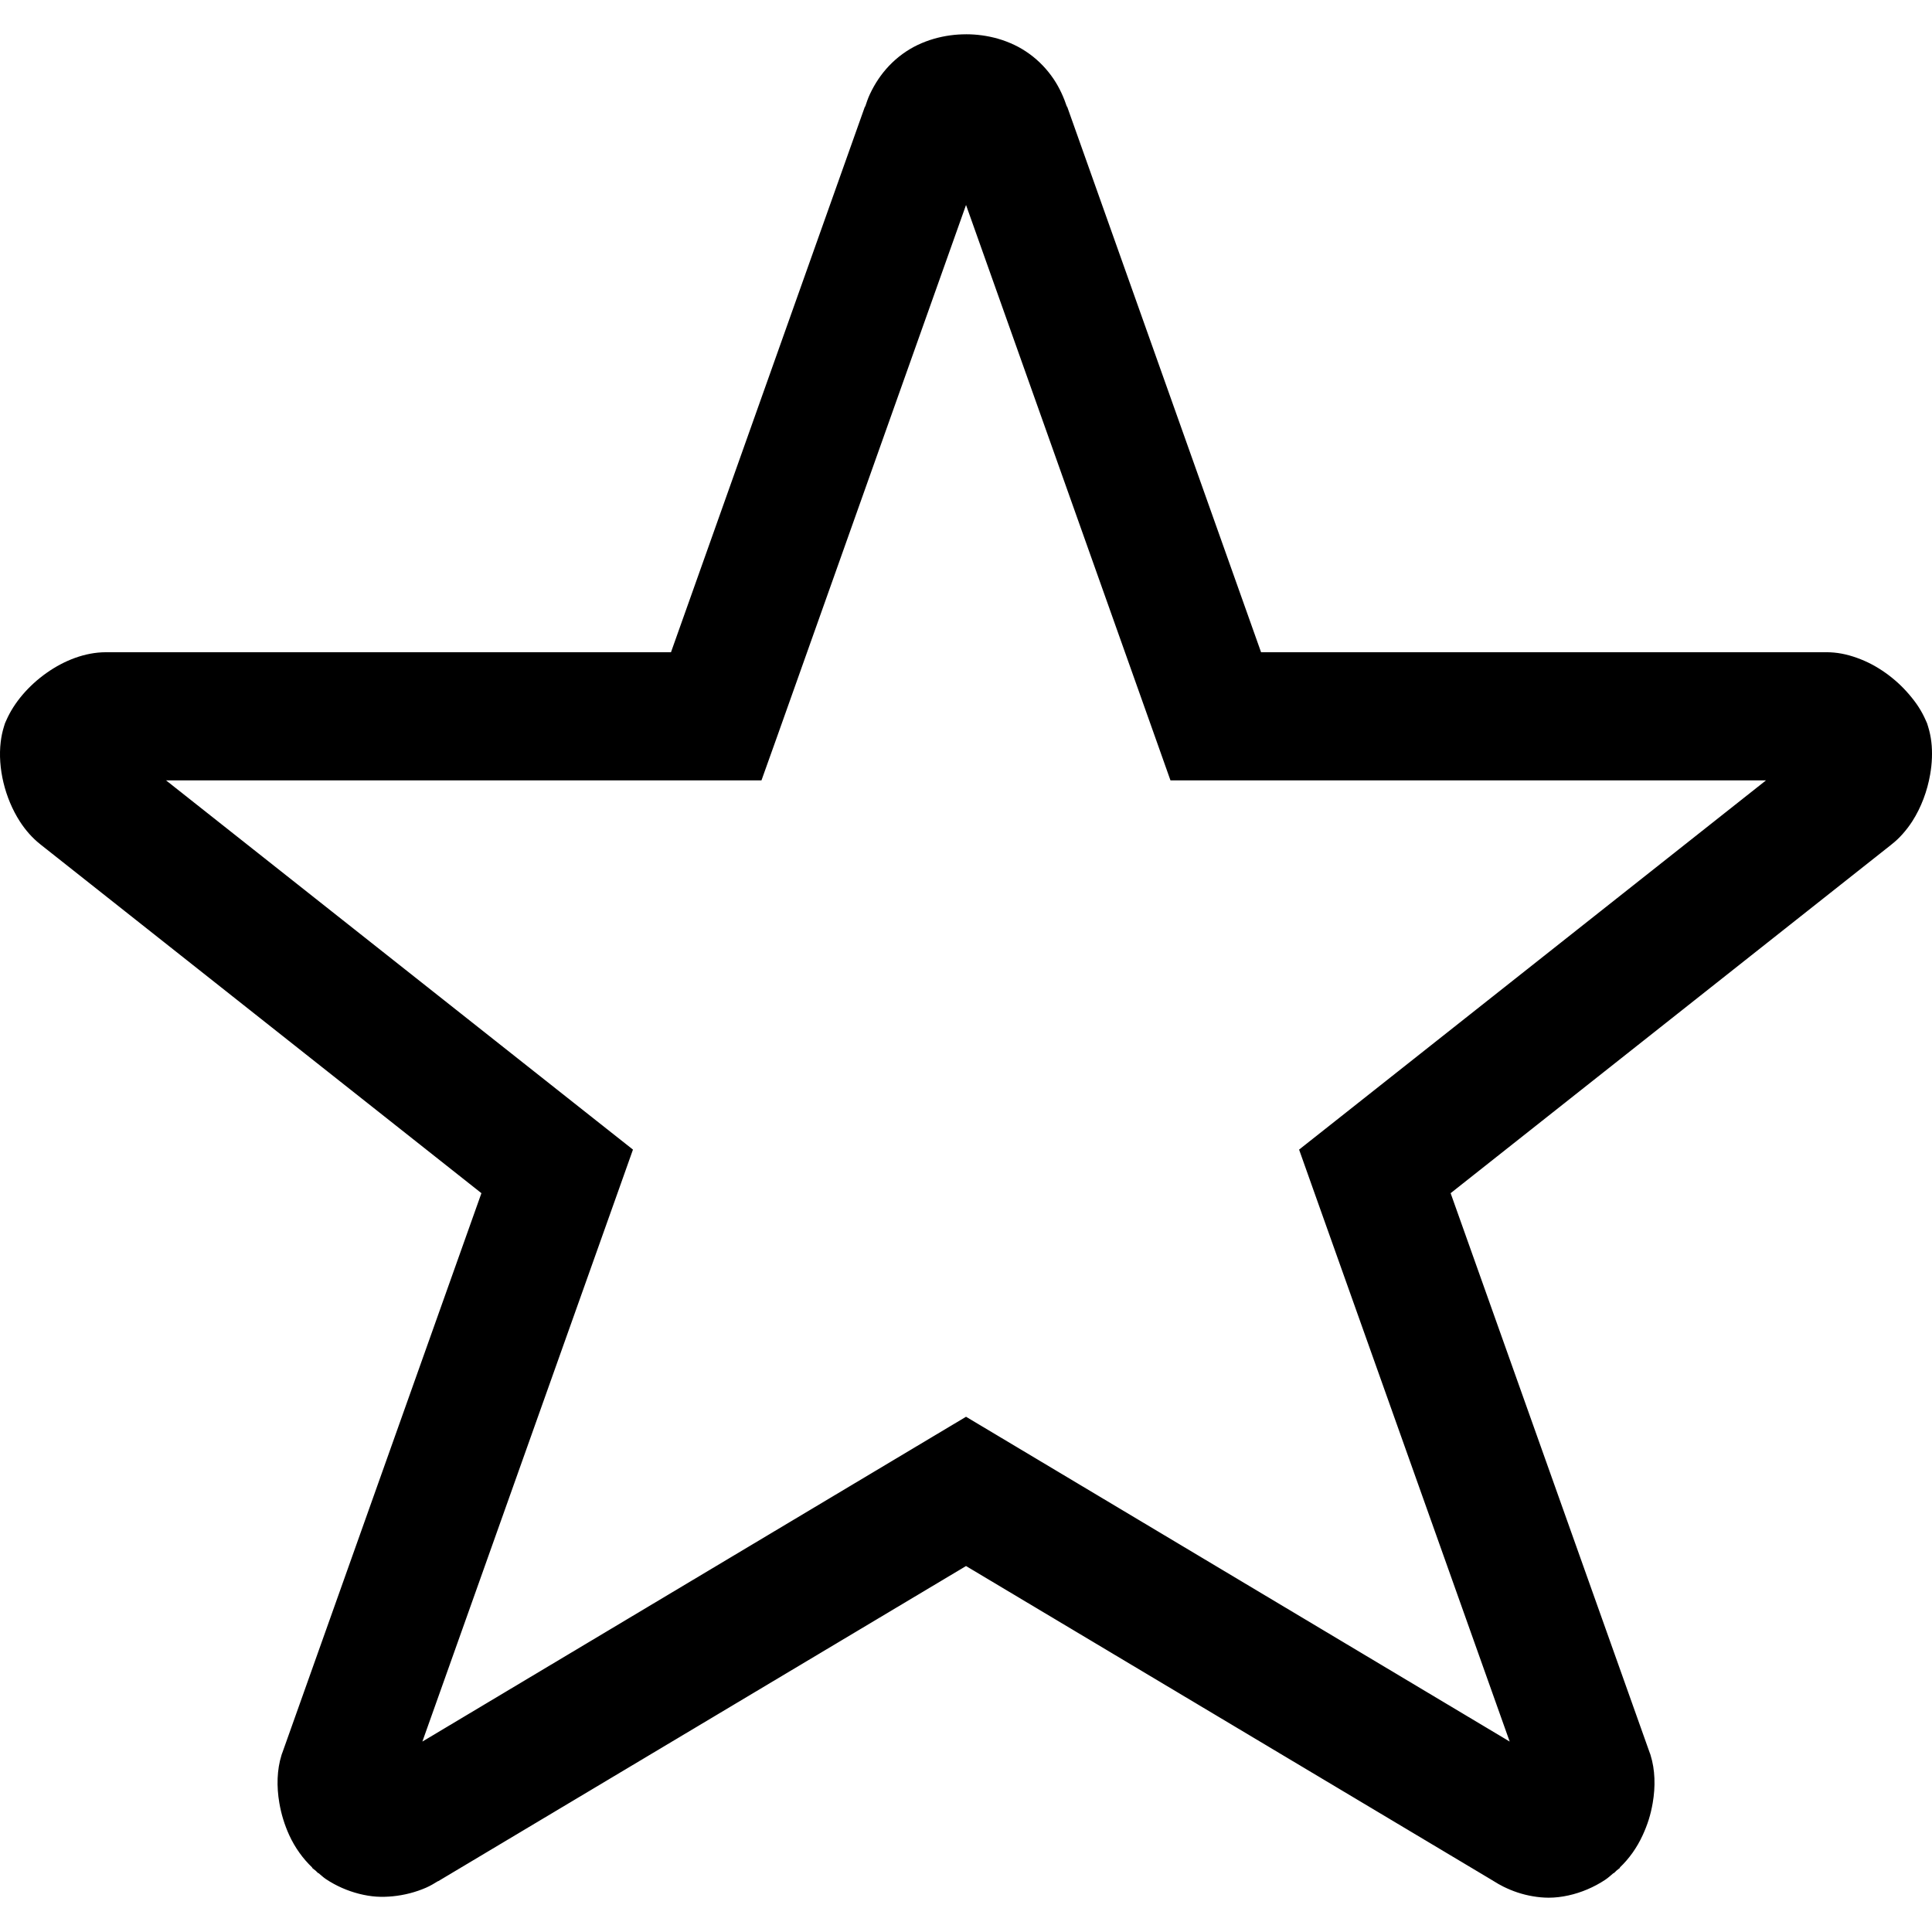<svg xmlns="http://www.w3.org/2000/svg" width="512" height="512" version="1"><path style="text-indent:0;text-align:start;line-height:normal;text-transform:none;block-progression:tb;-inkscape-font-specification:Sans" d="m630.225 71.325c-1.36 0-2.763.087-4.194.282-2.863.39-5.814 1.207-8.608 2.535-1.397.664-2.747 1.471-4.038 2.41-2.581 1.877-4.731 4.184-6.417 6.698-.843 1.257-1.567 2.565-2.191 3.881-.53 1.117-.909 2.266-1.283 3.38l-.063-.031-51.395 144.607h-149.771c-5.47 0-11.035 2.168-15.744 5.509-1.177.835-2.294 1.727-3.349 2.692-1.055.965-2.071 2.005-2.974 3.067-1.806 2.126-3.27 4.402-4.288 6.73l-.376.845-.282.908c-.398 1.274-.678 2.622-.845 4.006-.837 6.923 1.124 14.924 5.039 21.034 1.52 2.372 3.355 4.448 5.415 6.072l.188.157 116.75 92.335-52.772 148.331-.125.313-.094.313c-1.194 3.821-1.323 8.256-.563 12.645.253 1.463.59 2.92 1.033 4.351.443 1.43.976 2.844 1.596 4.194 1.53 3.332 3.64 6.238 6.104 8.576l-.063.063c.28.28.642.484.939.751.251.213.461.49.72.689l.031-.063c.664.549 1.278 1.144 2.003 1.628 2.675 1.785 5.711 3.106 8.764 3.881 1.527.388 3.082.652 4.57.751 1.437.096 2.921.055 4.413-.094 2.984-.298 6.011-1.066 8.795-2.285 1.128-.494 2.162-1.117 3.193-1.753l.031.031.72-.438 139.129-83.071 139.129 83.071.72.438c.833.522 1.677 1.018 2.598 1.471 1.18.58 2.429 1.104 3.725 1.534 1.296.429 2.657.766 4.038 1.002 1.38.236 2.792.376 4.226.376 1.715 0 3.467-.214 5.196-.595 1.729-.38 3.43-.928 5.071-1.628 1.641-.7 3.214-1.545 4.664-2.504.827-.547 1.515-1.2 2.254-1.815l.031.063c.27-.208.49-.497.751-.72.282-.255.643-.456.908-.72l-.063-.063c2.463-2.338 4.542-5.245 6.072-8.576.62-1.35 1.184-2.764 1.628-4.194.443-1.43.78-2.888 1.033-4.351.76-4.389.631-8.824-.563-12.645l-.094-.313-.125-.313-52.772-148.331 116.75-92.335.063-.063.125-.094c.998-.787 1.94-1.676 2.817-2.661.933-1.046 1.815-2.19 2.598-3.412 2.349-3.666 3.967-8.006 4.726-12.395.253-1.463.42-2.934.469-4.382.05-1.448.011-2.872-.157-4.257-.167-1.385-.447-2.733-.845-4.006l-.282-.908-.376-.845c-.509-1.164-1.126-2.314-1.847-3.443-.721-1.129-1.57-2.224-2.473-3.287-.903-1.063-1.887-2.103-2.942-3.067-2.11-1.93-4.472-3.629-7.011-4.977-1.27-.674-2.58-1.241-3.913-1.722-1.332-.481-2.704-.87-4.069-1.127-1.365-.256-2.733-.376-4.1-.376h-149.771l-51.395-144.607-.063.031c-.815-2.427-1.916-4.937-3.474-7.262-1.686-2.515-3.835-4.821-6.417-6.698-1.291-.939-2.641-1.746-4.038-2.41-1.397-.664-2.845-1.211-4.288-1.628-1.444-.416-2.888-.713-4.319-.908-1.432-.195-2.834-.282-4.194-.282zm0 45.229l50.174 141.195 4.006 11.299h157.815l-114.183 90.301-9.547 7.543 4.069 11.456 51.739 145.421-135.373-80.88-8.701-5.196-8.701 5.196-135.373 80.88 51.739-145.421 4.069-11.456-9.547-7.543-114.183-90.301h157.784l4.038-11.299 50.174-141.195z" color="#000" overflow="visible" enable-background="accumulate" font-family="Sans" transform="translate(-374.218 -62.236)"/></svg>